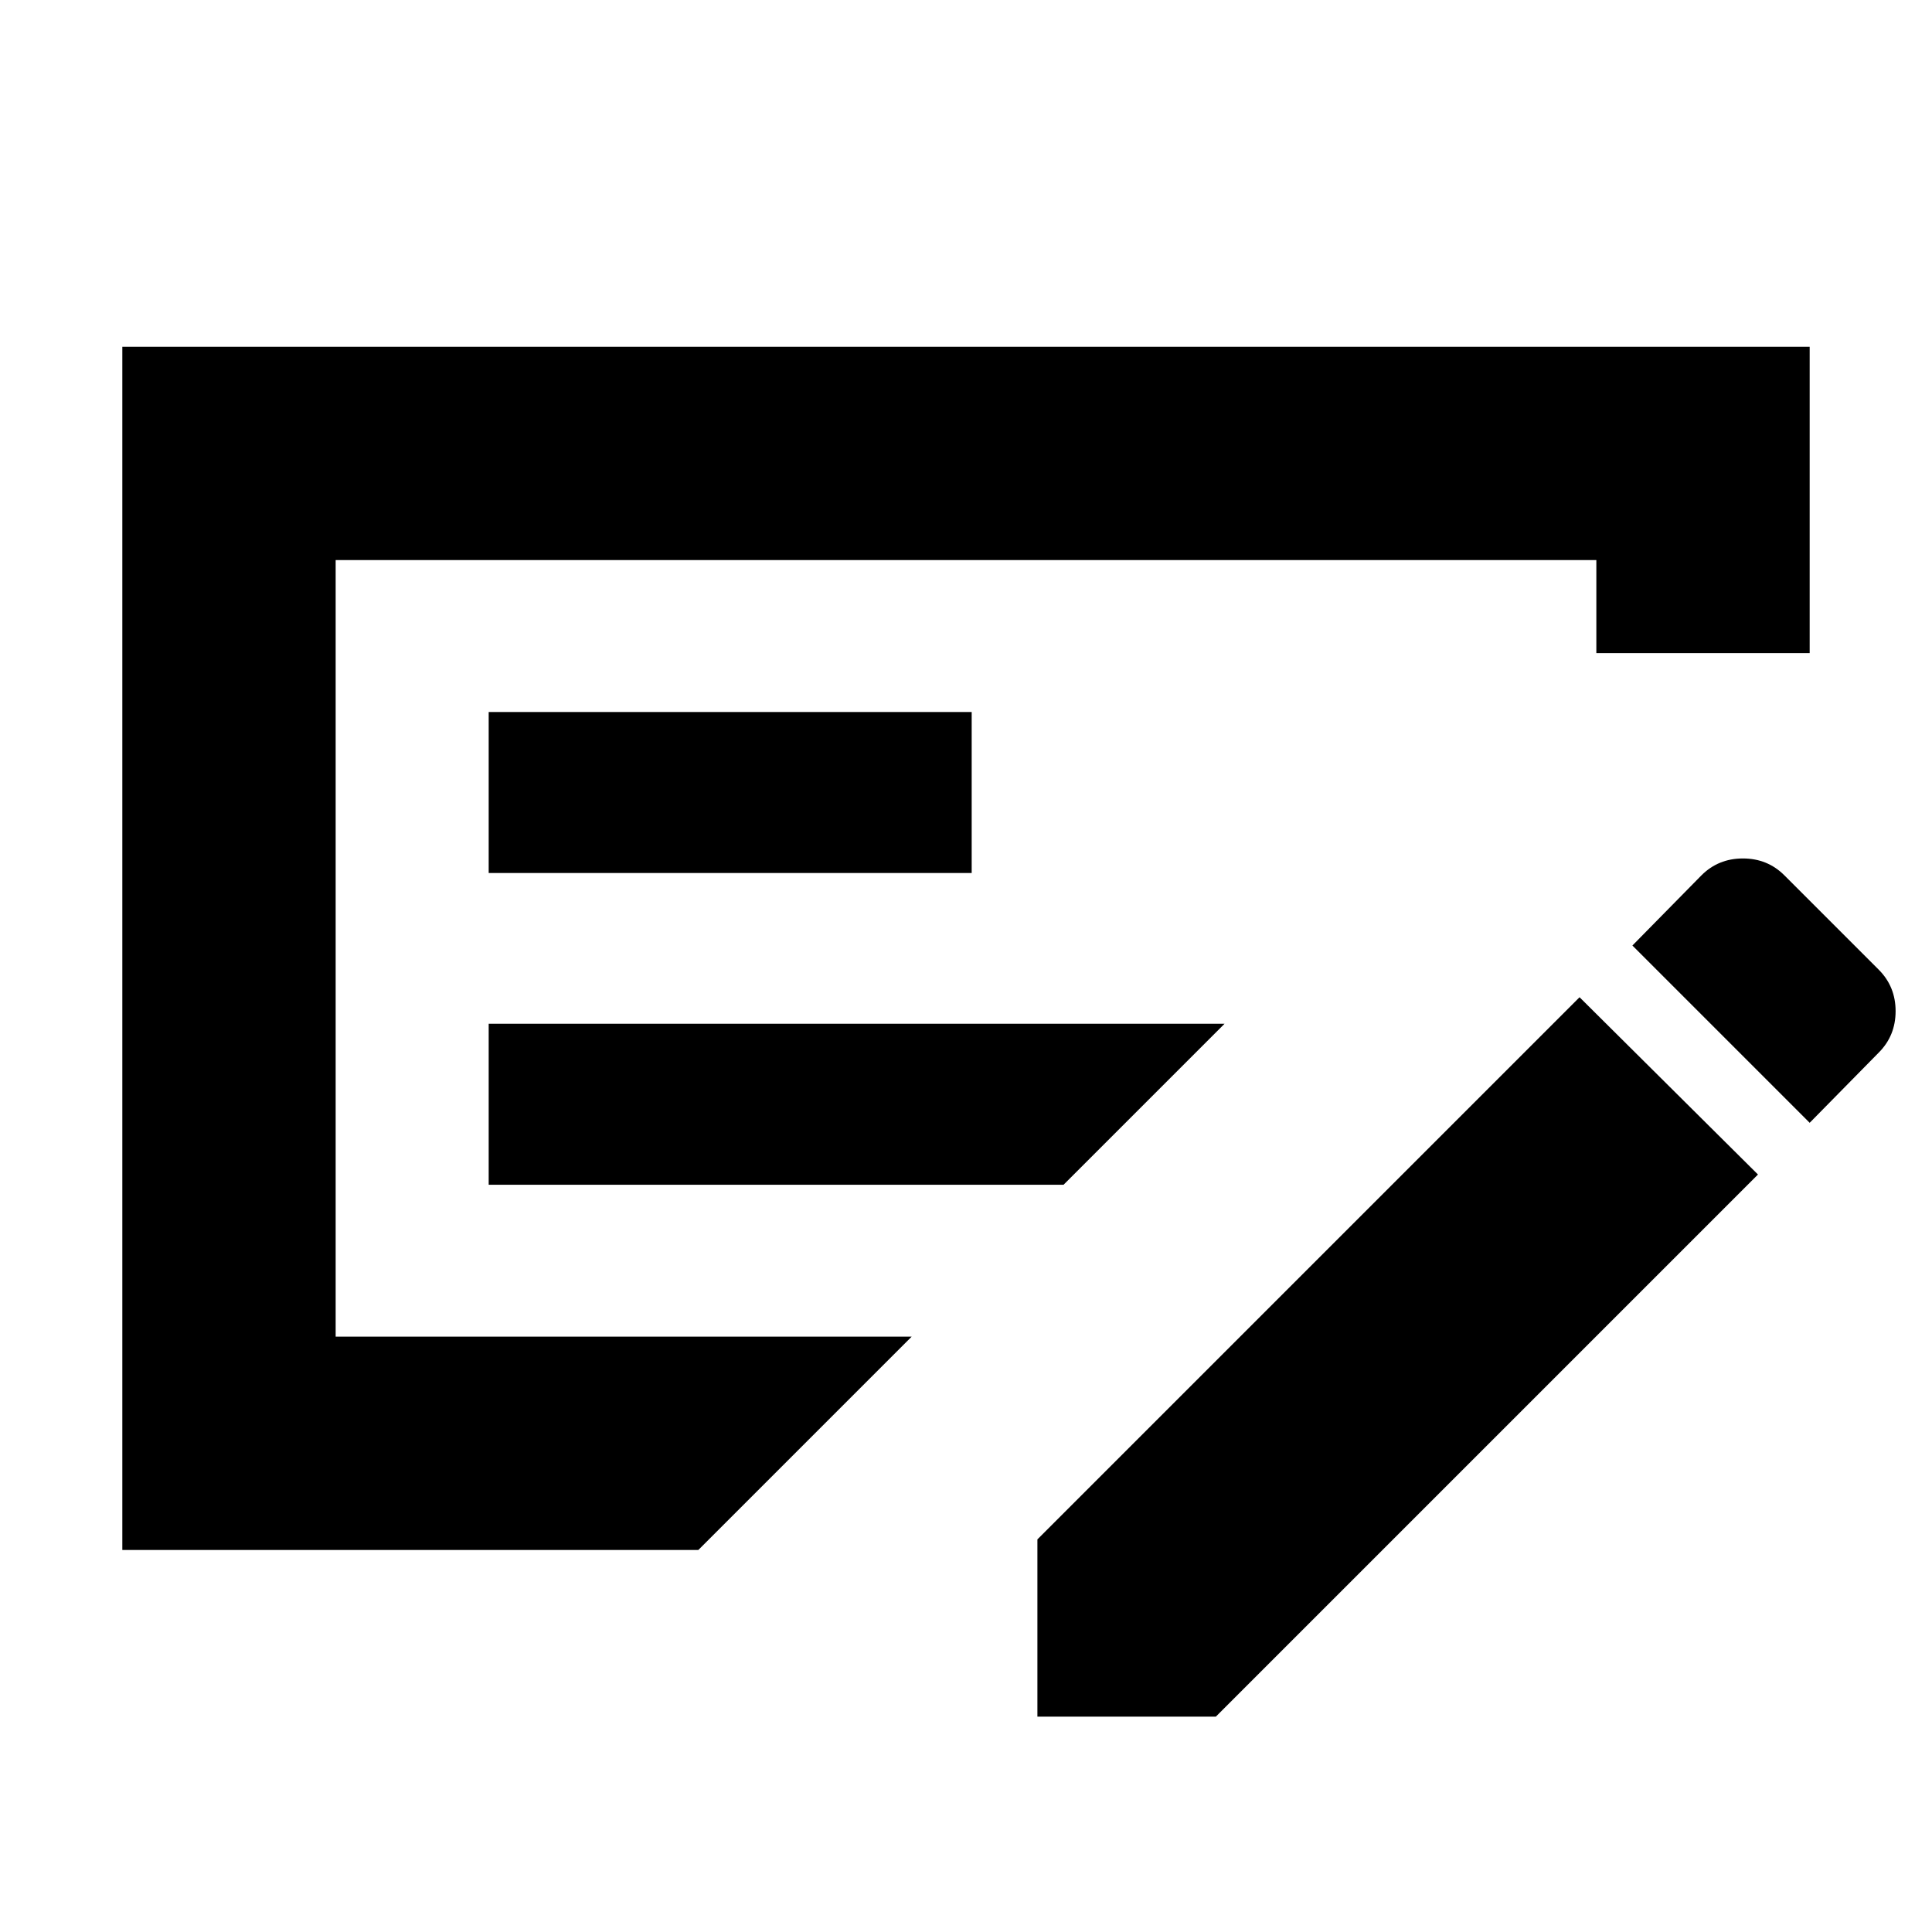 <svg xmlns="http://www.w3.org/2000/svg" height="24" viewBox="0 -960 960 960" width="24"><path d="M242.826-371.305h285.653l80-80H242.826v80Zm0-154.913h240v-80h-240v80Zm-76.043-155.478v385.869h286.218L346.999-189.826H60.782v-597.871h838.436v152.219H793.217v-46.218H166.783Zm766.74 203.522q8.391 8.391 8.391 20.609 0 12.217-8.391 20.609l-34.305 34.869-88.088-88.087 34.305-34.87q8.391-8.391 20.609-8.391 12.218 0 20.609 8.391l46.87 46.87ZM515.478-106.999v-88.088L784.87-464.479l88.653 88.088-269.392 269.392h-88.653ZM166.783-681.696v385.869-385.869Z"/></svg>